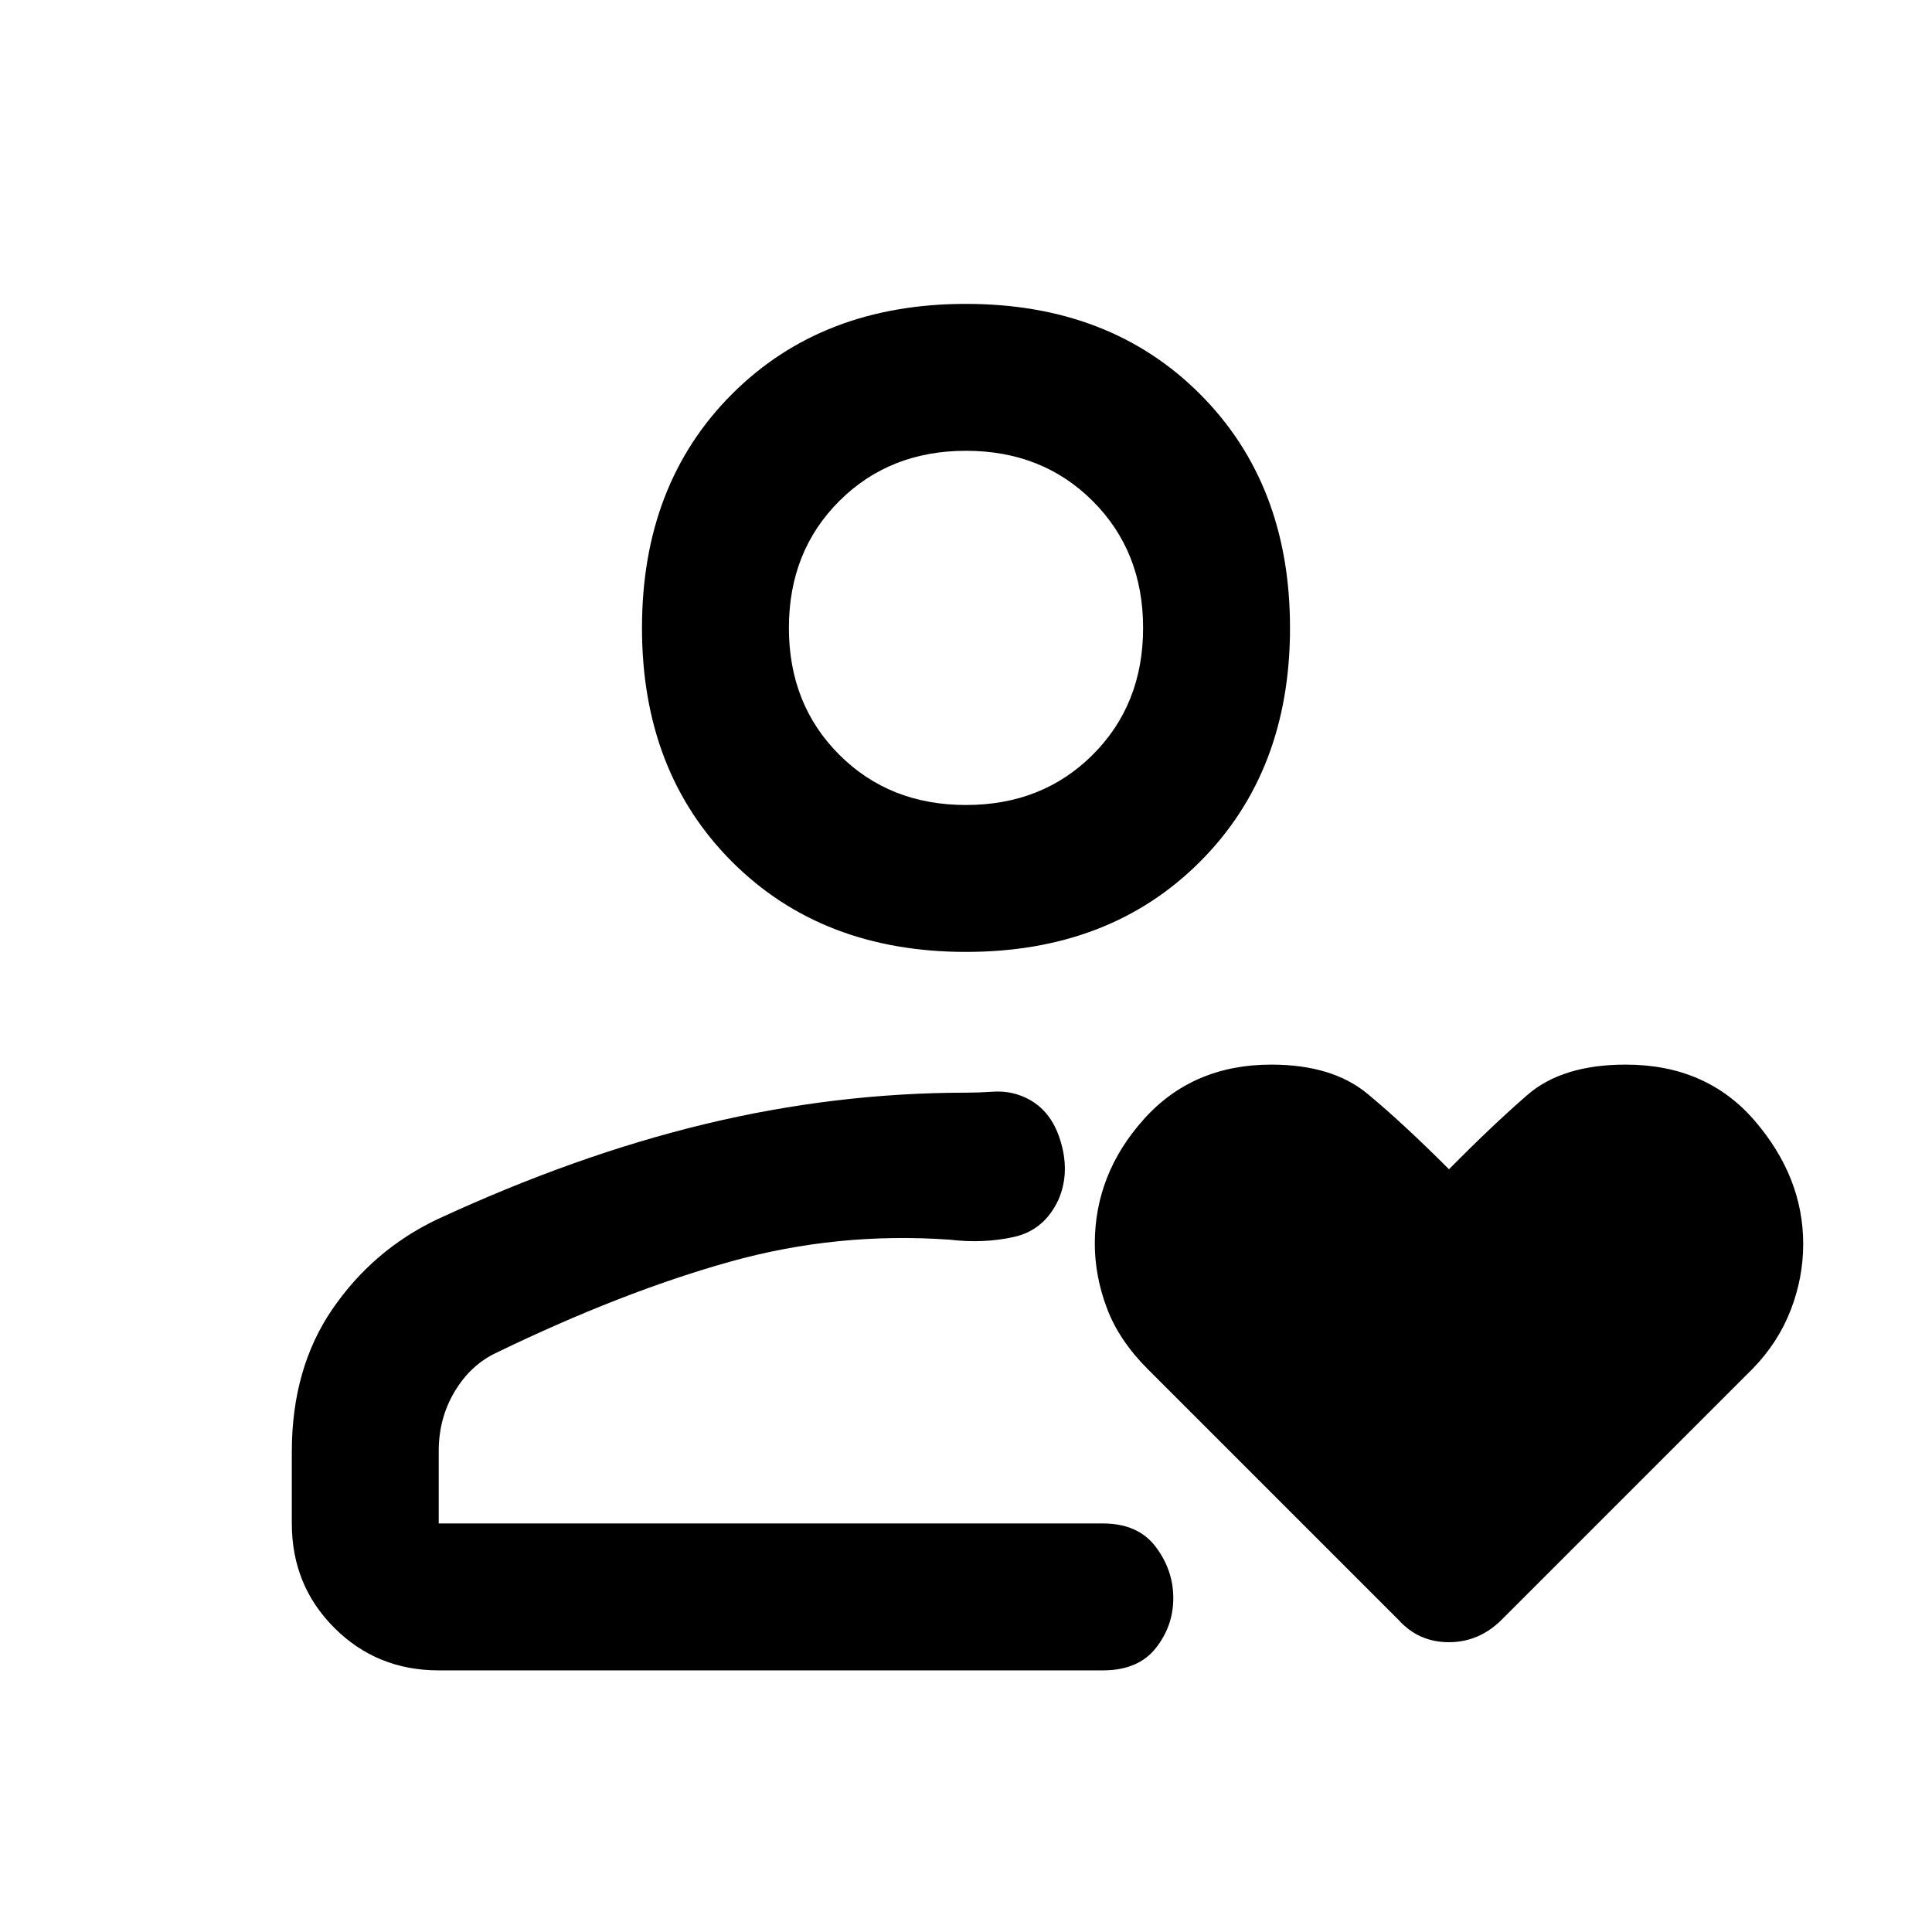 <svg xmlns="http://www.w3.org/2000/svg" height="48" viewBox="0 -960 960 960" width="48"><path d="M480-203ZM217-354q69-32 133.61-47.53 64.62-15.53 129.83-15.53 5.82 0 12.69-.47Q500-418 506-416q15 5 20.5 21.5T526-364q-7.02 15.24-22.15 18.62Q488.71-342 472-344q-56-4-109.5 11T247-288q-13 6-21 19.31-8 13.31-8 29.69v36h330q17.5 0 26.25 11.59t8.75 25.5q0 13.91-8.75 24.91T548-130H218q-30.75 0-51.87-21.13Q145-172.25 145-203v-35.61q0-41.39 20.09-70.77Q185.19-338.75 217-354Zm263-133q-71.46 0-116.23-44.77Q319-576.54 319-648q0-71.46 44.77-116.23Q408.54-809 480-809q71.46 0 116.23 44.77Q641-719.46 641-648q0 71.46-44.77 116.23Q551.46-487 480-487Zm0-73q38 0 63-25t25-63q0-38-25-63t-63-25q-38 0-63 25t-25 63q0 38 25 63t63 25Zm0-88Zm240 269q21.64-21.92 38.99-36.96Q776.33-431 807.82-431 848-431 872-403q24 28 24 61.09 0 16.91-6.25 32.98Q883.5-292.86 871-280L746-155q-11.18 11-26.09 11T695-155L570.35-279.65Q556-294 550-310q-6-16.01-6-32.01 0-34.65 24.33-61.82Q592.65-431 631.66-431q30.34 0 47.84 14.5Q697-402 720-379Z"/></svg>